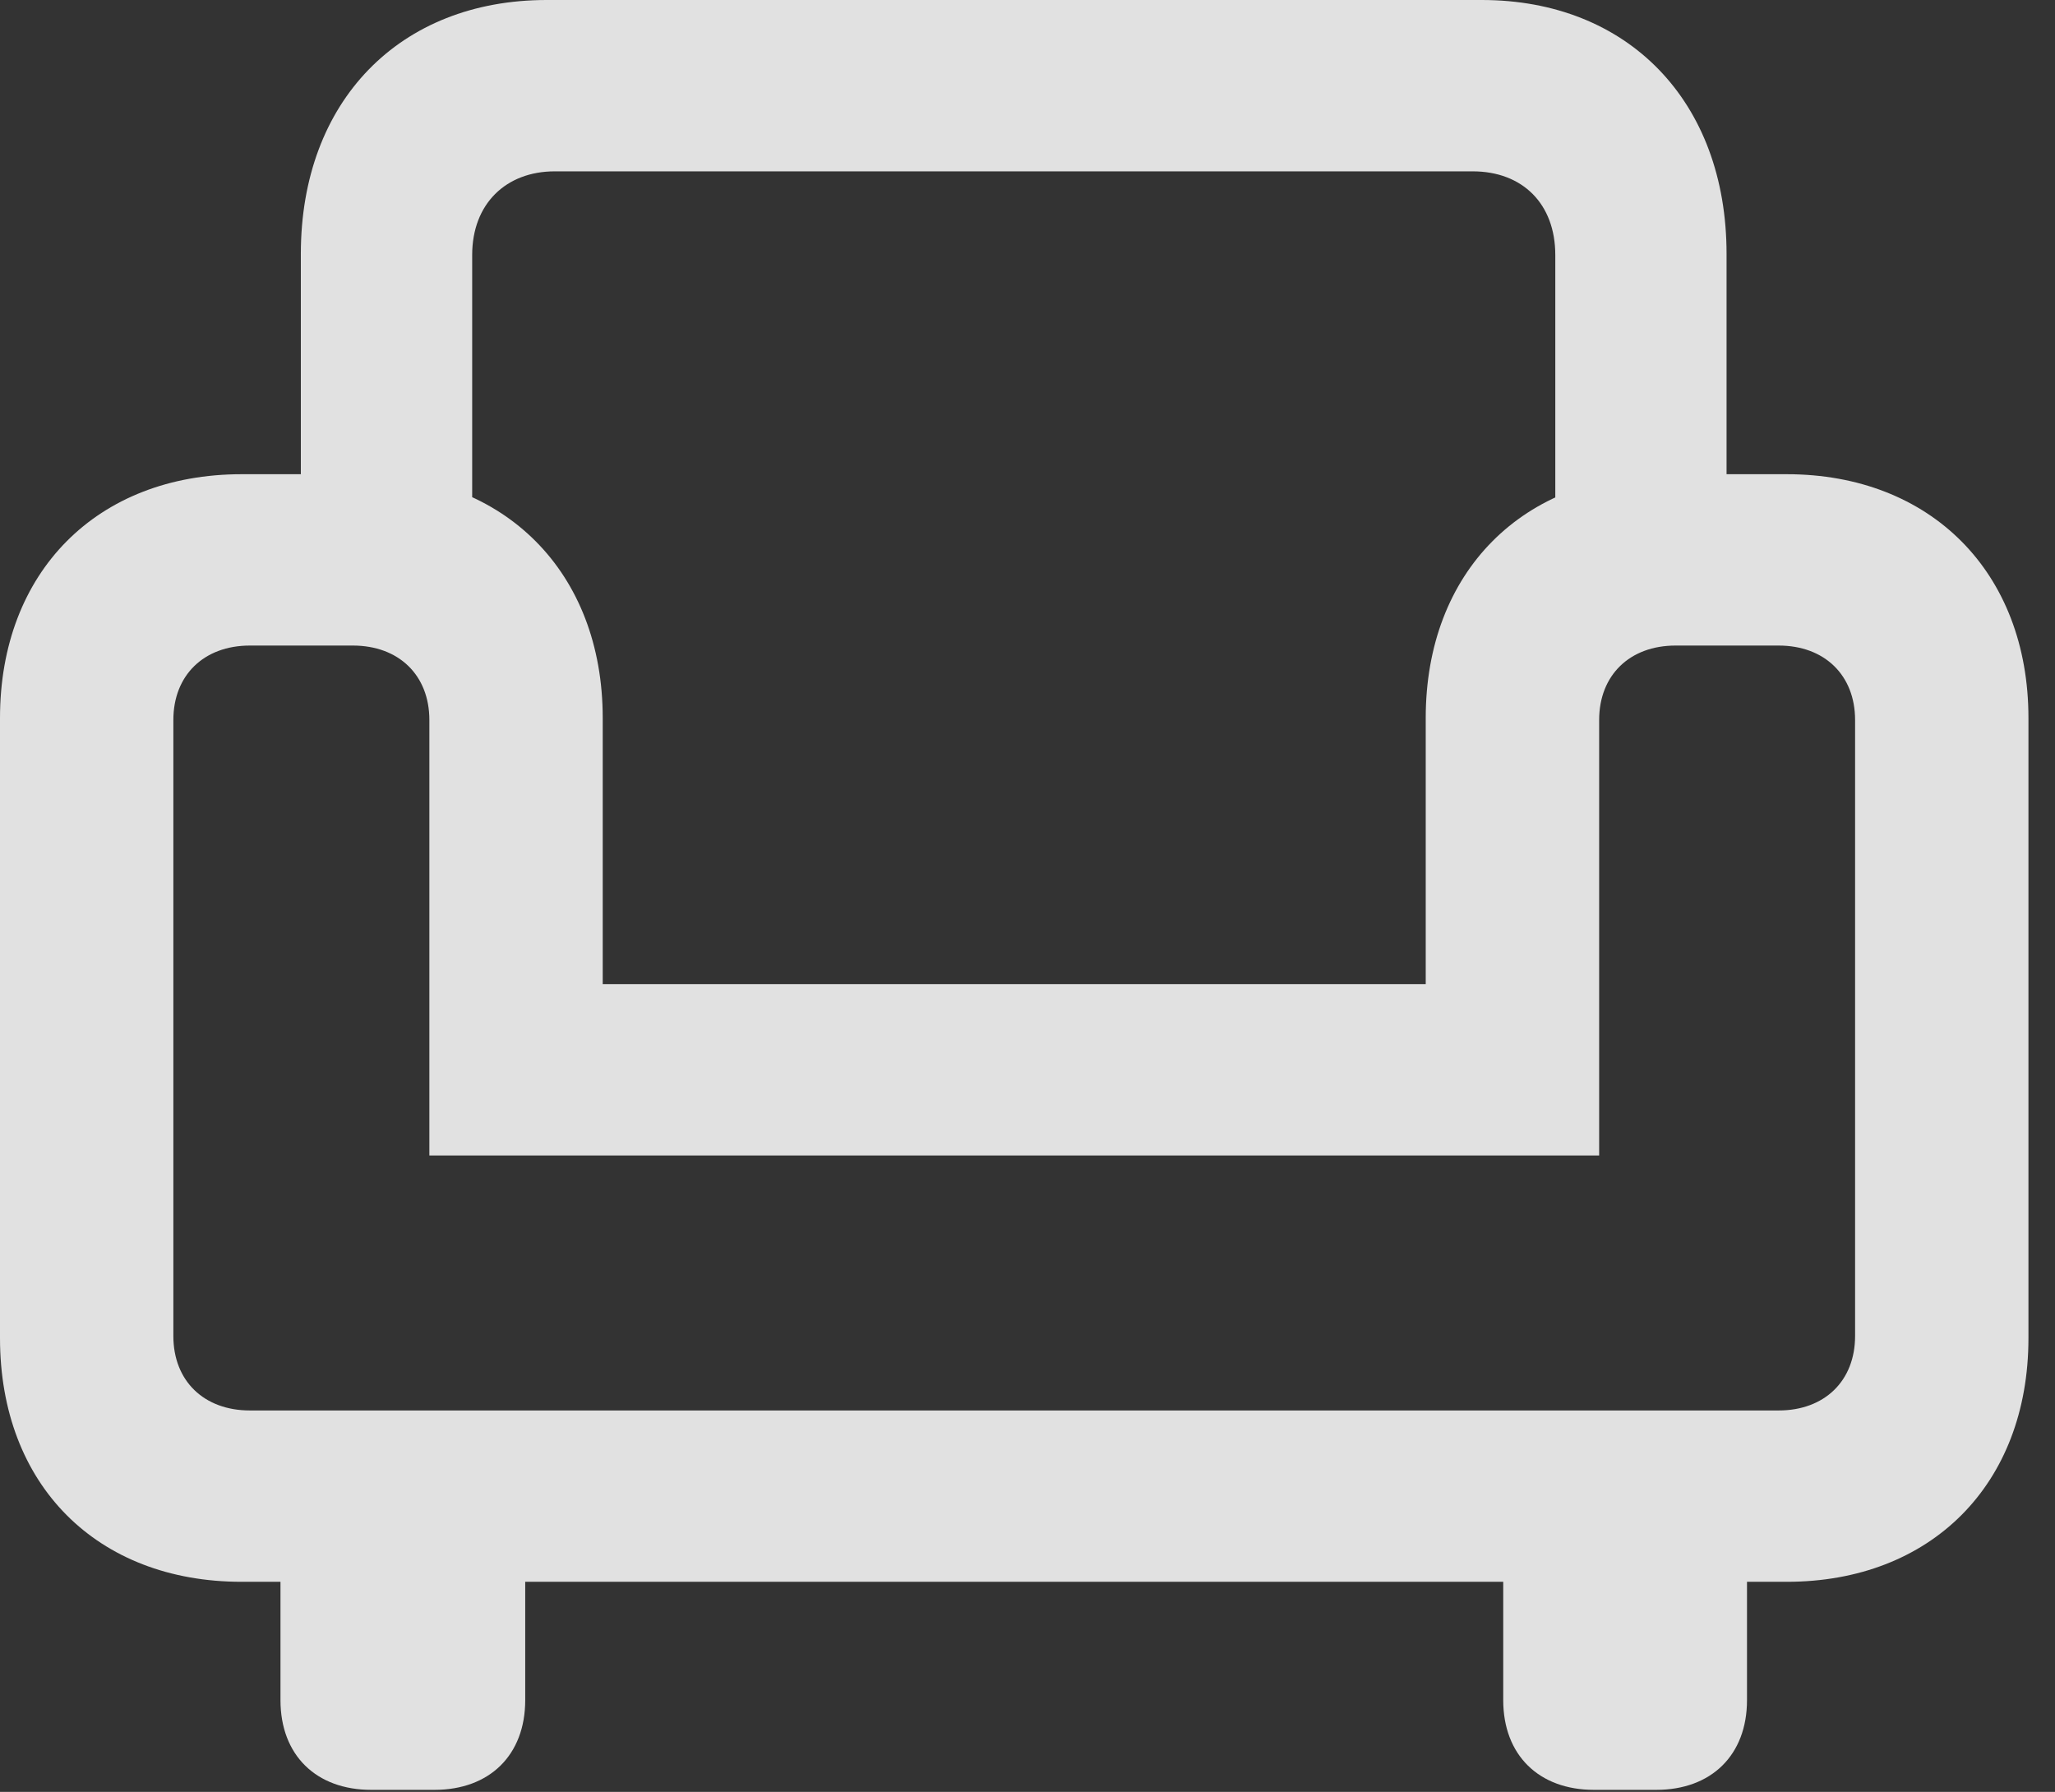 <?xml version="1.0" encoding="UTF-8"?>
<!--Generator: Apple Native CoreSVG 326-->
<!DOCTYPE svg
PUBLIC "-//W3C//DTD SVG 1.1//EN"
       "http://www.w3.org/Graphics/SVG/1.1/DTD/svg11.dtd">
<svg version="1.1" xmlns="http://www.w3.org/2000/svg" xmlns:xlink="http://www.w3.org/1999/xlink" viewBox="0 0 27.549 24.021">
 <rect x="0" y="0" width="27.549" height="24.021" fill="#333333" stroke="none"/>
 <g>
  <rect height="24.021" opacity="0" width="27.549" x="0" y="0"/>
  <path d="M4.033 8.039L6.33 8.039L6.33 3.418C6.33 2.734 6.781 2.297 7.438 2.297L19.742 2.297C20.412 2.297 20.85 2.734 20.85 3.418L20.85 8.039L23.146 8.039L23.146 3.404C23.146 1.354 21.82 0 19.865 0L7.328 0C5.359 0 4.033 1.354 4.033 3.404ZM0 17.938C0 19.906 1.299 21.205 3.24 21.205L23.953 21.205C25.881 21.205 27.193 19.906 27.193 17.938L27.193 9.625C27.193 7.67 25.881 6.357 23.953 6.357L22.354 6.357C20.412 6.357 19.113 7.67 19.113 9.625L19.113 13.193L8.08 13.193L8.08 9.625C8.08 7.67 6.768 6.357 4.84 6.357L3.24 6.357C1.299 6.357 0 7.67 0 9.625ZM2.324 17.91L2.324 9.652C2.324 9.051 2.734 8.654 3.35 8.654L4.73 8.654C5.346 8.654 5.756 9.051 5.756 9.652L5.756 15.49L21.438 15.49L21.438 9.652C21.438 9.051 21.848 8.654 22.463 8.654L23.844 8.654C24.459 8.654 24.869 9.051 24.869 9.652L24.869 17.91C24.869 18.512 24.459 18.908 23.844 18.908L3.35 18.908C2.734 18.908 2.324 18.512 2.324 17.91ZM4.977 23.994L5.824 23.994C6.562 23.994 7.041 23.529 7.041 22.791L7.041 19.893L3.76 19.893L3.76 22.791C3.76 23.529 4.238 23.994 4.977 23.994ZM21.369 23.994L22.203 23.994C22.941 23.994 23.42 23.529 23.42 22.791L23.42 19.893L20.152 19.893L20.152 22.791C20.152 23.529 20.631 23.994 21.369 23.994Z" fill="white" fill-opacity="0.85"/>
 </g>
</svg>
